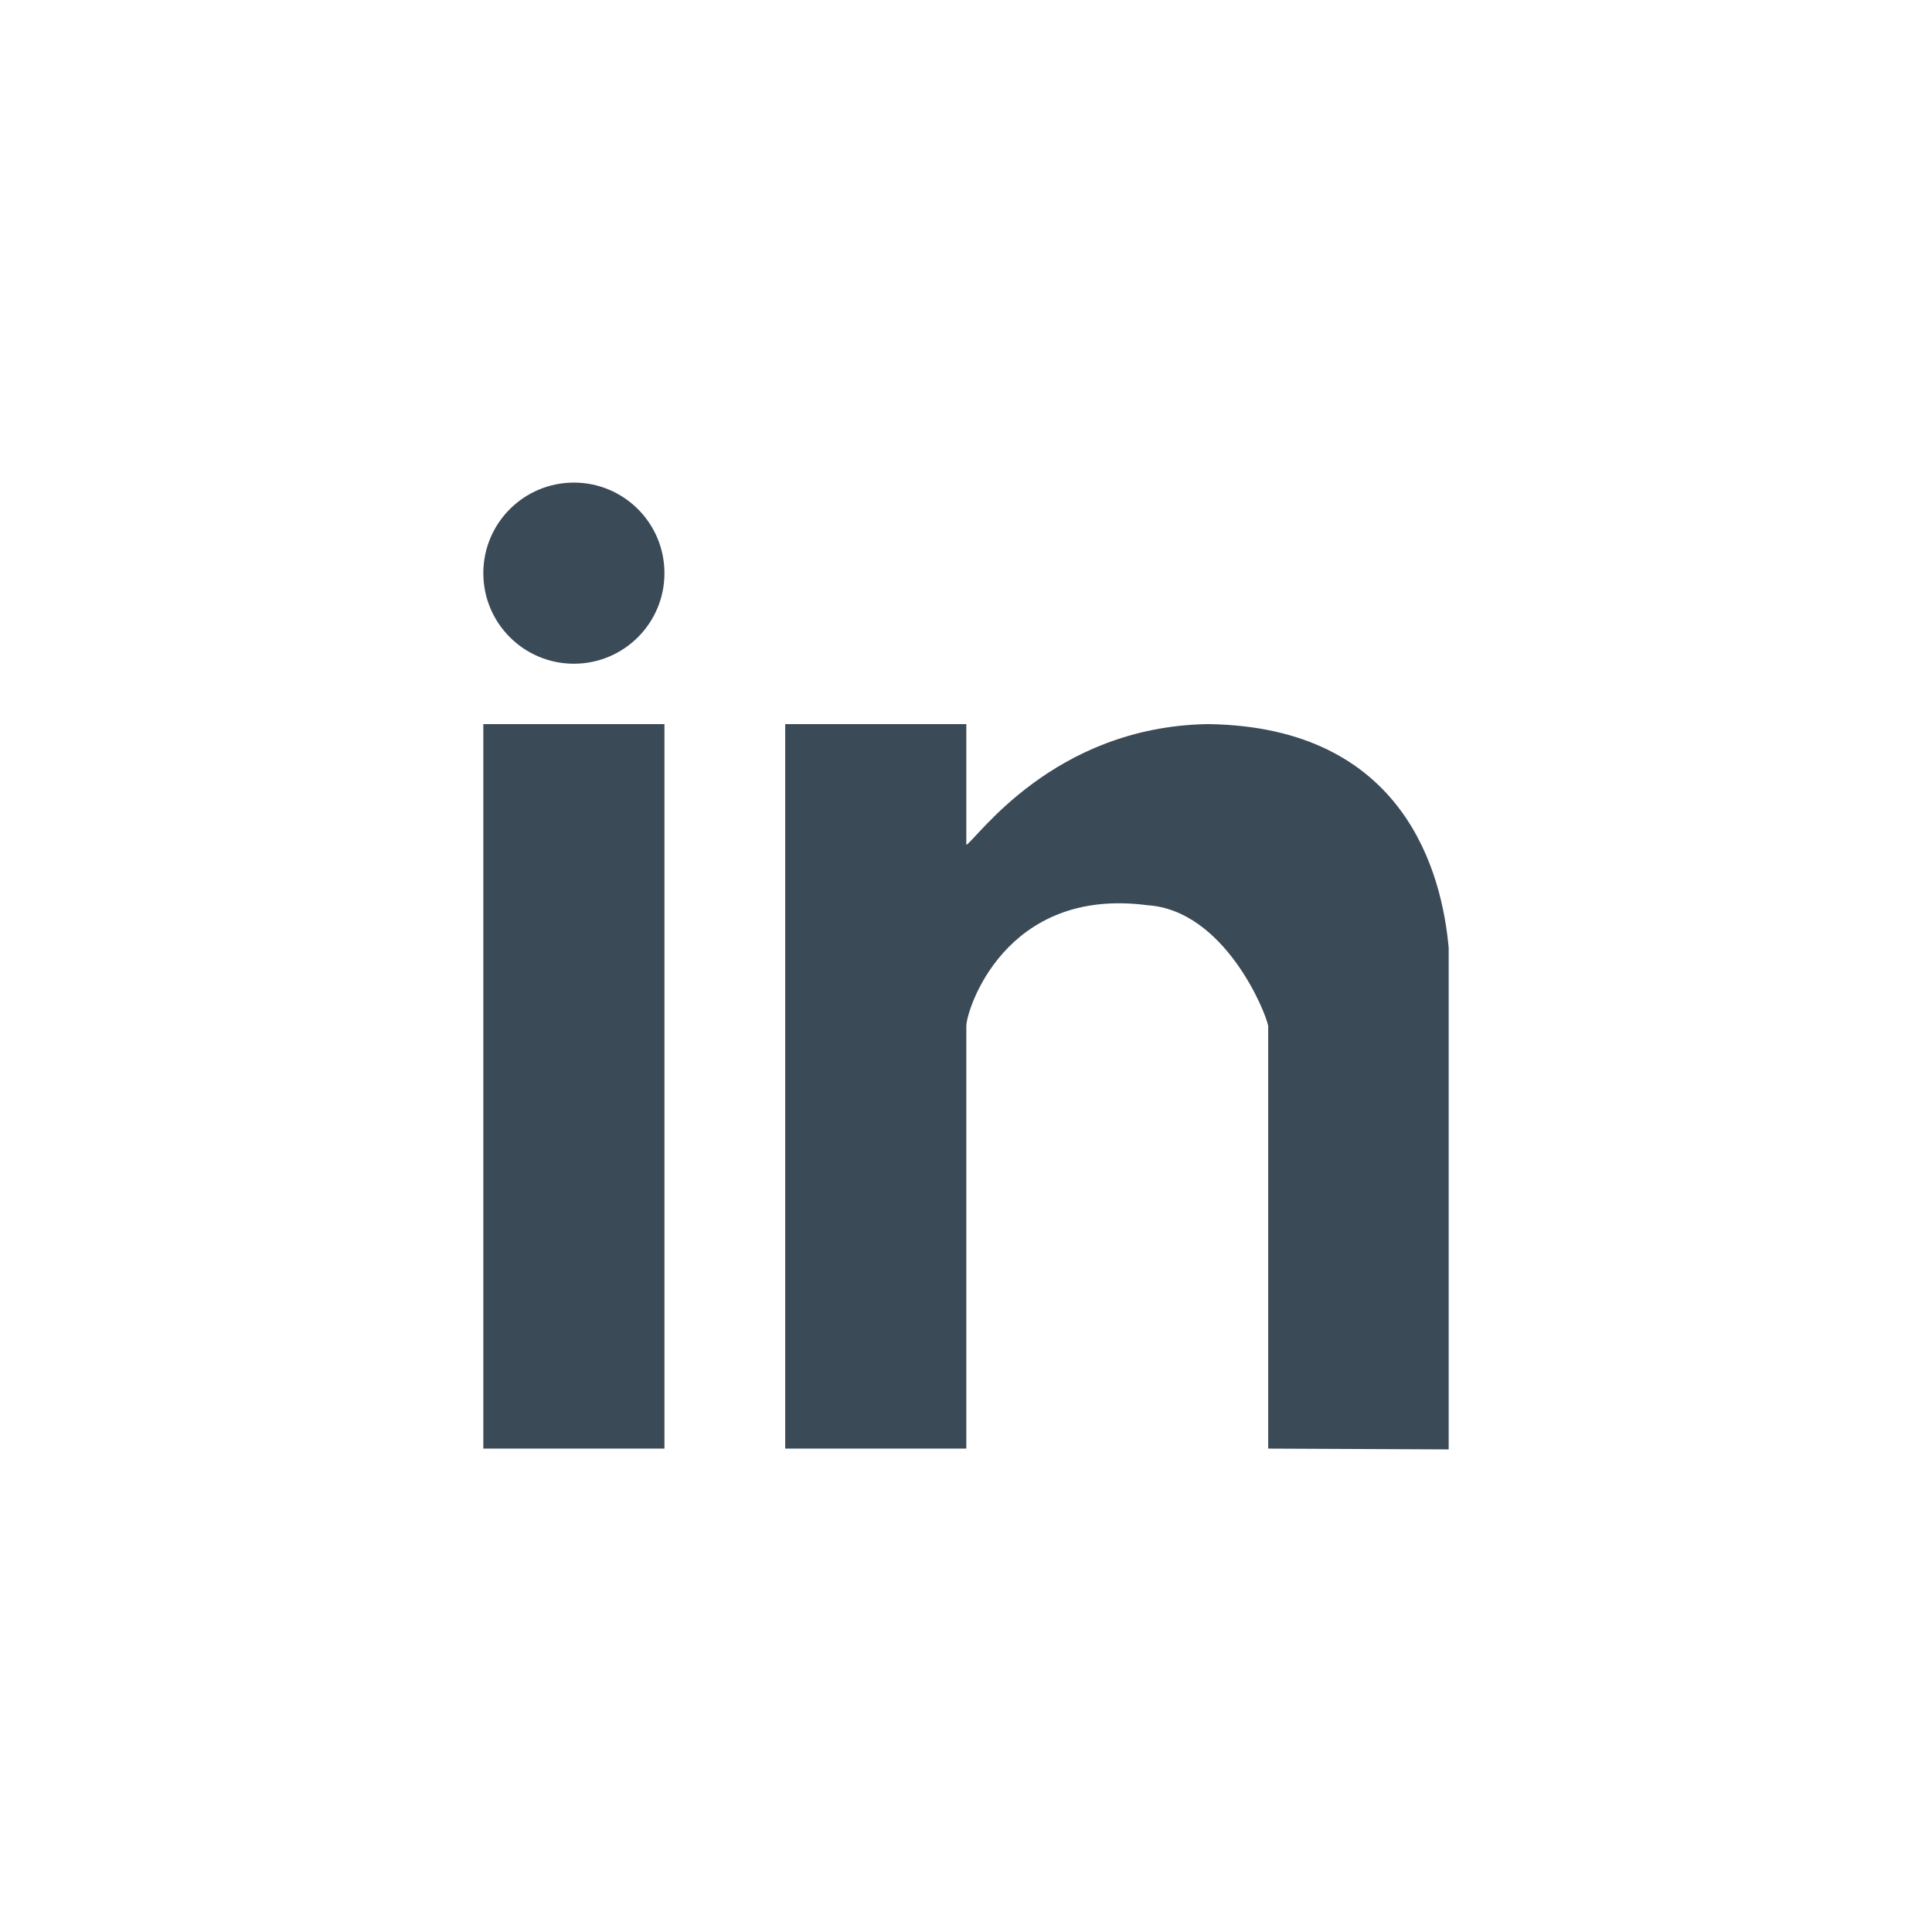 <?xml version="1.0" encoding="utf-8"?>
<!-- Generator: Adobe Illustrator 16.0.0, SVG Export Plug-In . SVG Version: 6.00 Build 0)  -->
<!DOCTYPE svg PUBLIC "-//W3C//DTD SVG 1.1//EN" "http://www.w3.org/Graphics/SVG/1.1/DTD/svg11.dtd">
<svg version="1.1" id="Capa_1" xmlns="http://www.w3.org/2000/svg" xmlns:xlink="http://www.w3.org/1999/xlink" x="0px" y="0px"
	 width="32px" height="32px" viewBox="0 0 24 24" enable-background="new 0 0 24 24" xml:space="preserve">
<g>
	<g>
		<g>
			<path fill="#3B4A57" d="M6.004,17.995h2.25v-9h-2.25V17.995z M15.004,8.995c-1.926,0.032-2.874,1.436-3,1.5v-1.5h-2.25v9h2.25
				v-5.25c0-0.192,0.475-1.734,2.25-1.5c0.954,0.062,1.469,1.323,1.5,1.5v5.25l2.242,0.01v-6.23
				C17.916,10.875,17.467,9.027,15.004,8.995z M7.129,5.995c-0.621,0-1.125,0.503-1.125,1.125s0.504,1.125,1.125,1.125
				S8.254,7.742,8.254,7.12S7.75,5.995,7.129,5.995z"/>
		</g>
	</g>
</g>
</svg>
